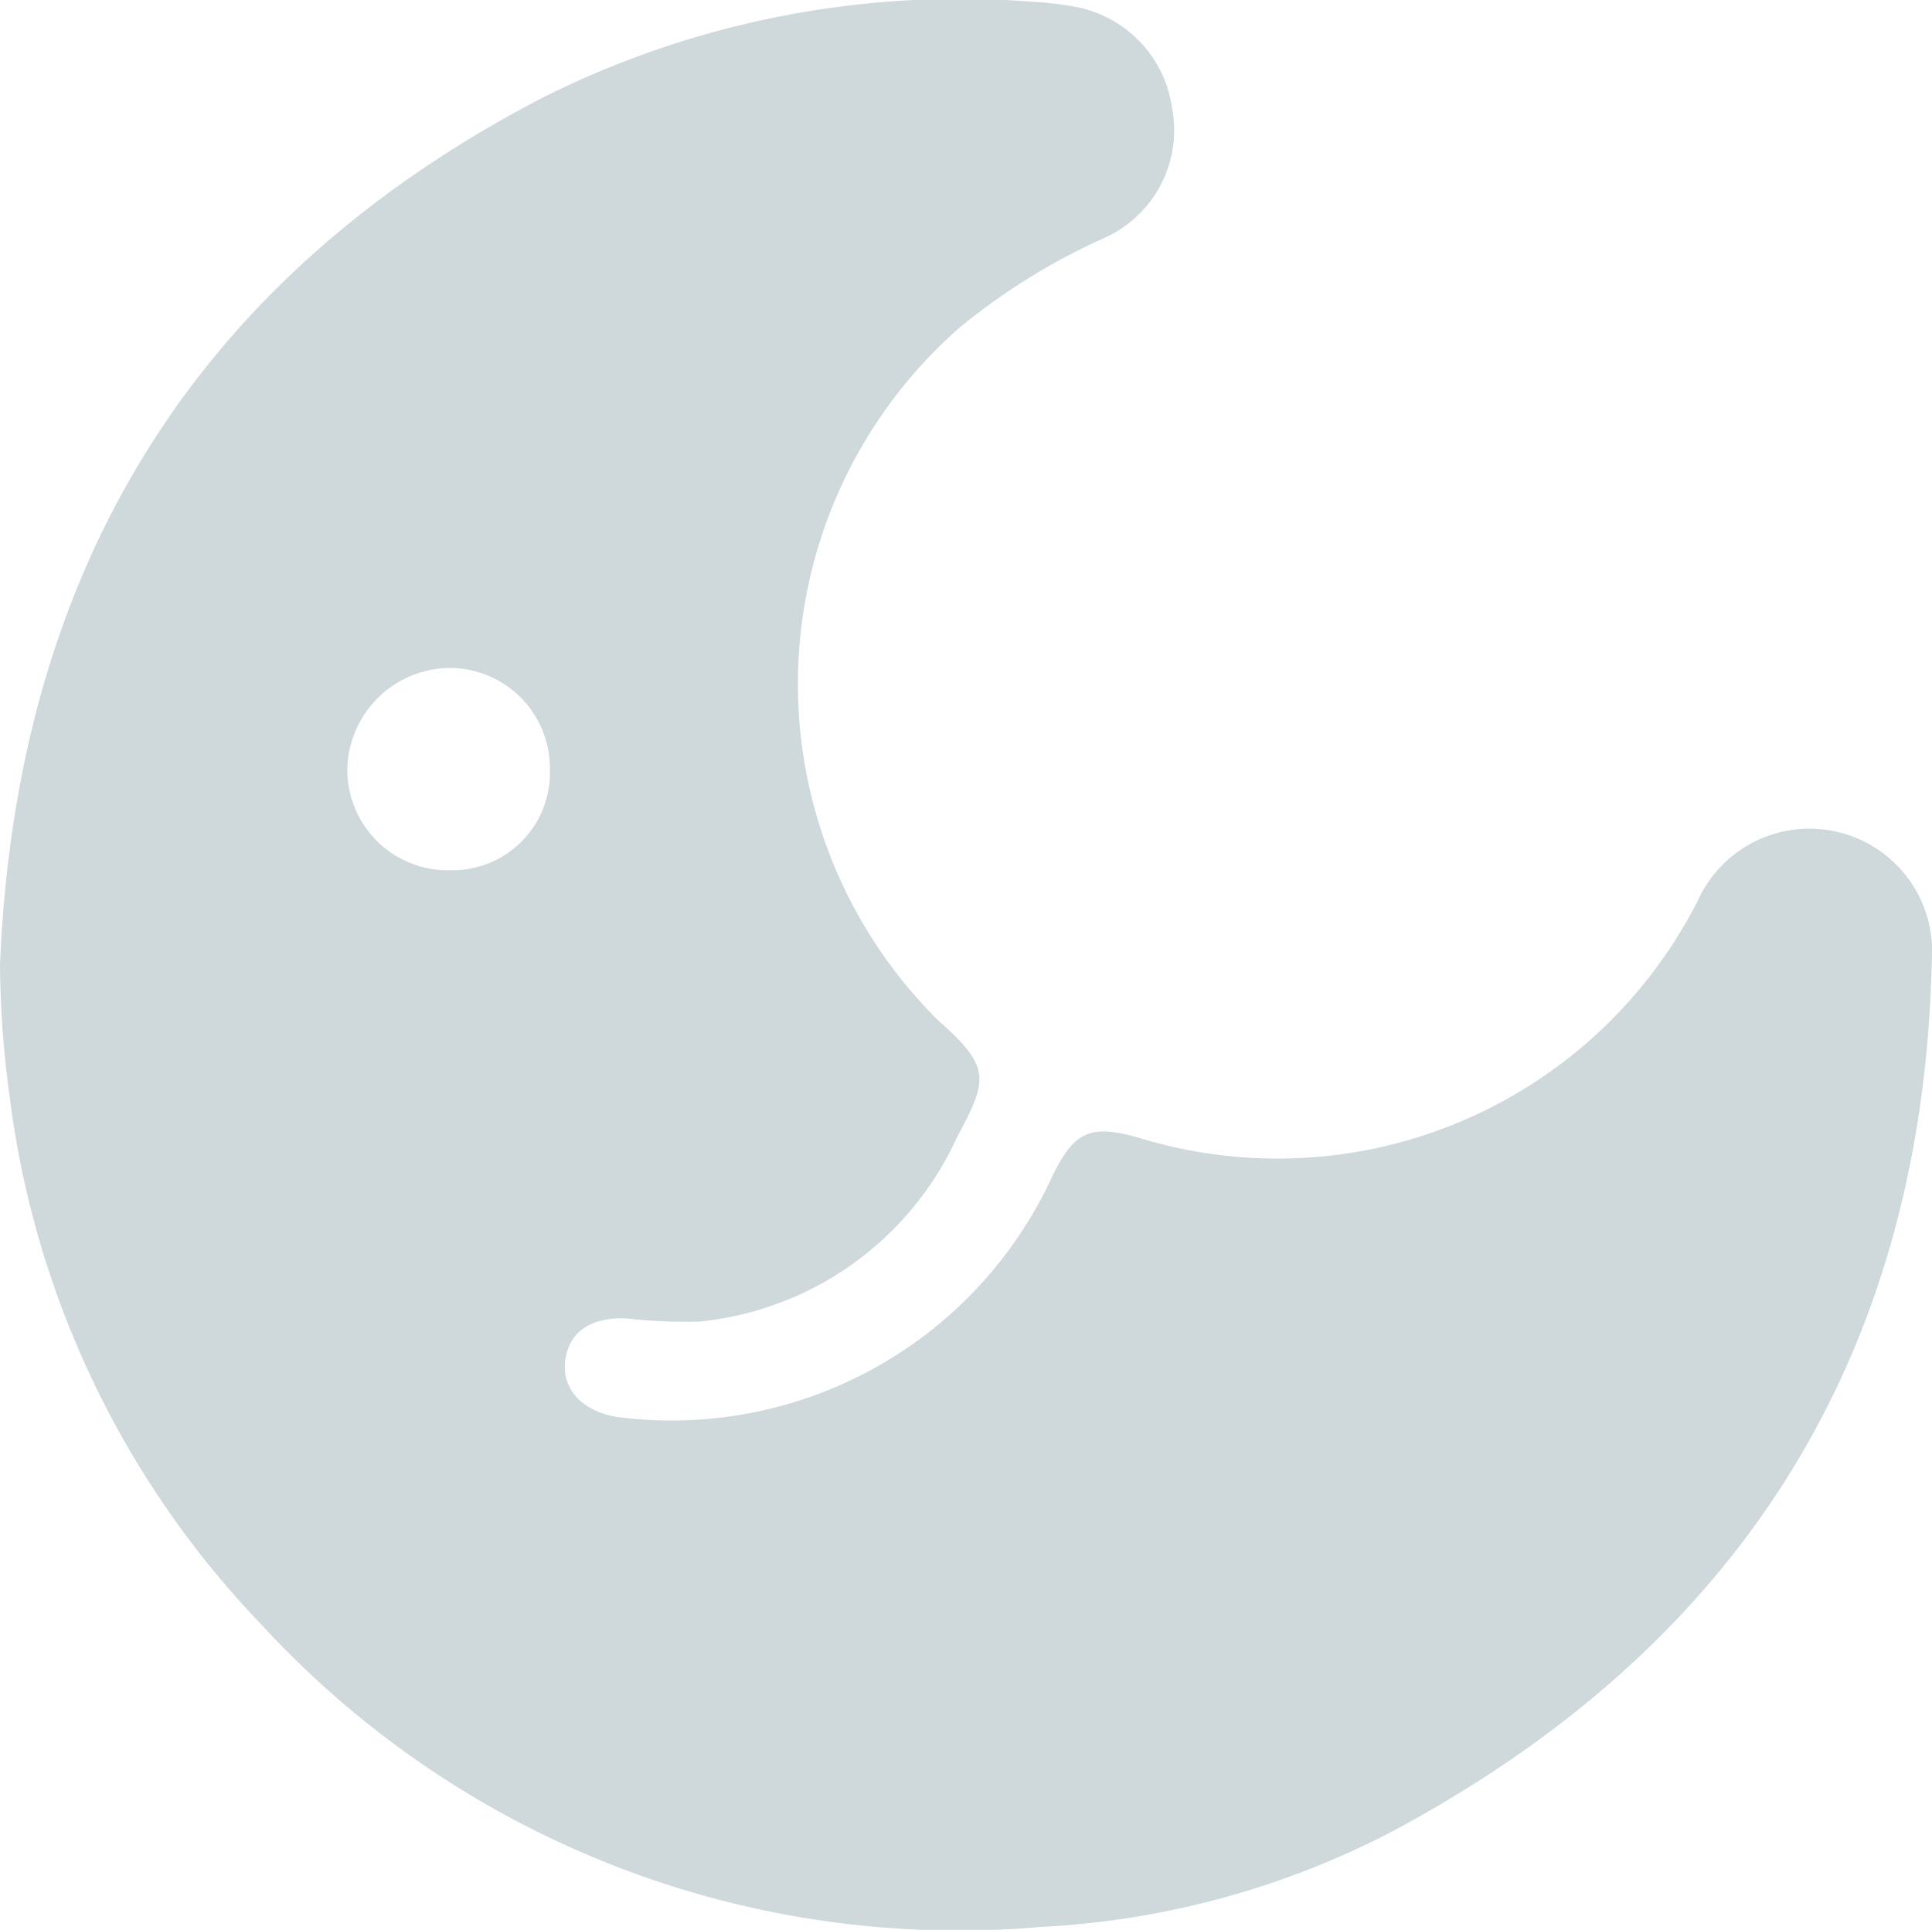<svg xmlns="http://www.w3.org/2000/svg" width="36" height="35.967" viewBox="0 0 36 35.967">
  <g id="night" transform="translate(-2226.734 -964.349)">
    <g id="Group_40" data-name="Group 40" transform="translate(2226.734 964.349)">
      <path id="Path_103" data-name="Path 103" d="M2226.734,982.347c.293-7.3,3.561-12.766,10.088-16.166a17.317,17.317,0,0,1,9.137-1.8,6.251,6.251,0,0,1,.8.093,2.231,2.231,0,0,1,1.813,1.882,2.2,2.2,0,0,1-1.232,2.415,11.908,11.908,0,0,0-2.709,1.67,8.828,8.828,0,0,0-.5,12.842c.028.029.056.059.086.086,1,.878.918,1.112.341,2.193a5.917,5.917,0,0,1-4.787,3.418,9.723,9.723,0,0,1-1.37-.059c-.676-.026-1.084.267-1.139.818-.051.513.339.921.975,1.02a7.807,7.807,0,0,0,8.1-4.475c.413-.857.714-.99,1.638-.723a8.785,8.785,0,0,0,10.39-4.416,2.286,2.286,0,0,1,4.366,1.1c-.165,7.4-3.6,12.8-10.092,16.258a15.908,15.908,0,0,1-6.511,1.76,17.648,17.648,0,0,1-14.531-5.643,17.322,17.322,0,0,1-4.679-9.8A18.914,18.914,0,0,1,2226.734,982.347Zm8.374-1.779a1.817,1.817,0,0,0,1.873-1.855,1.871,1.871,0,0,0-1.875-1.915,1.927,1.927,0,0,0-1.9,1.877A1.873,1.873,0,0,0,2235.108,980.569Z" transform="translate(-2226.734 -964.349)" fill="#cfd8db"/>
    </g>
  </g>
</svg>
